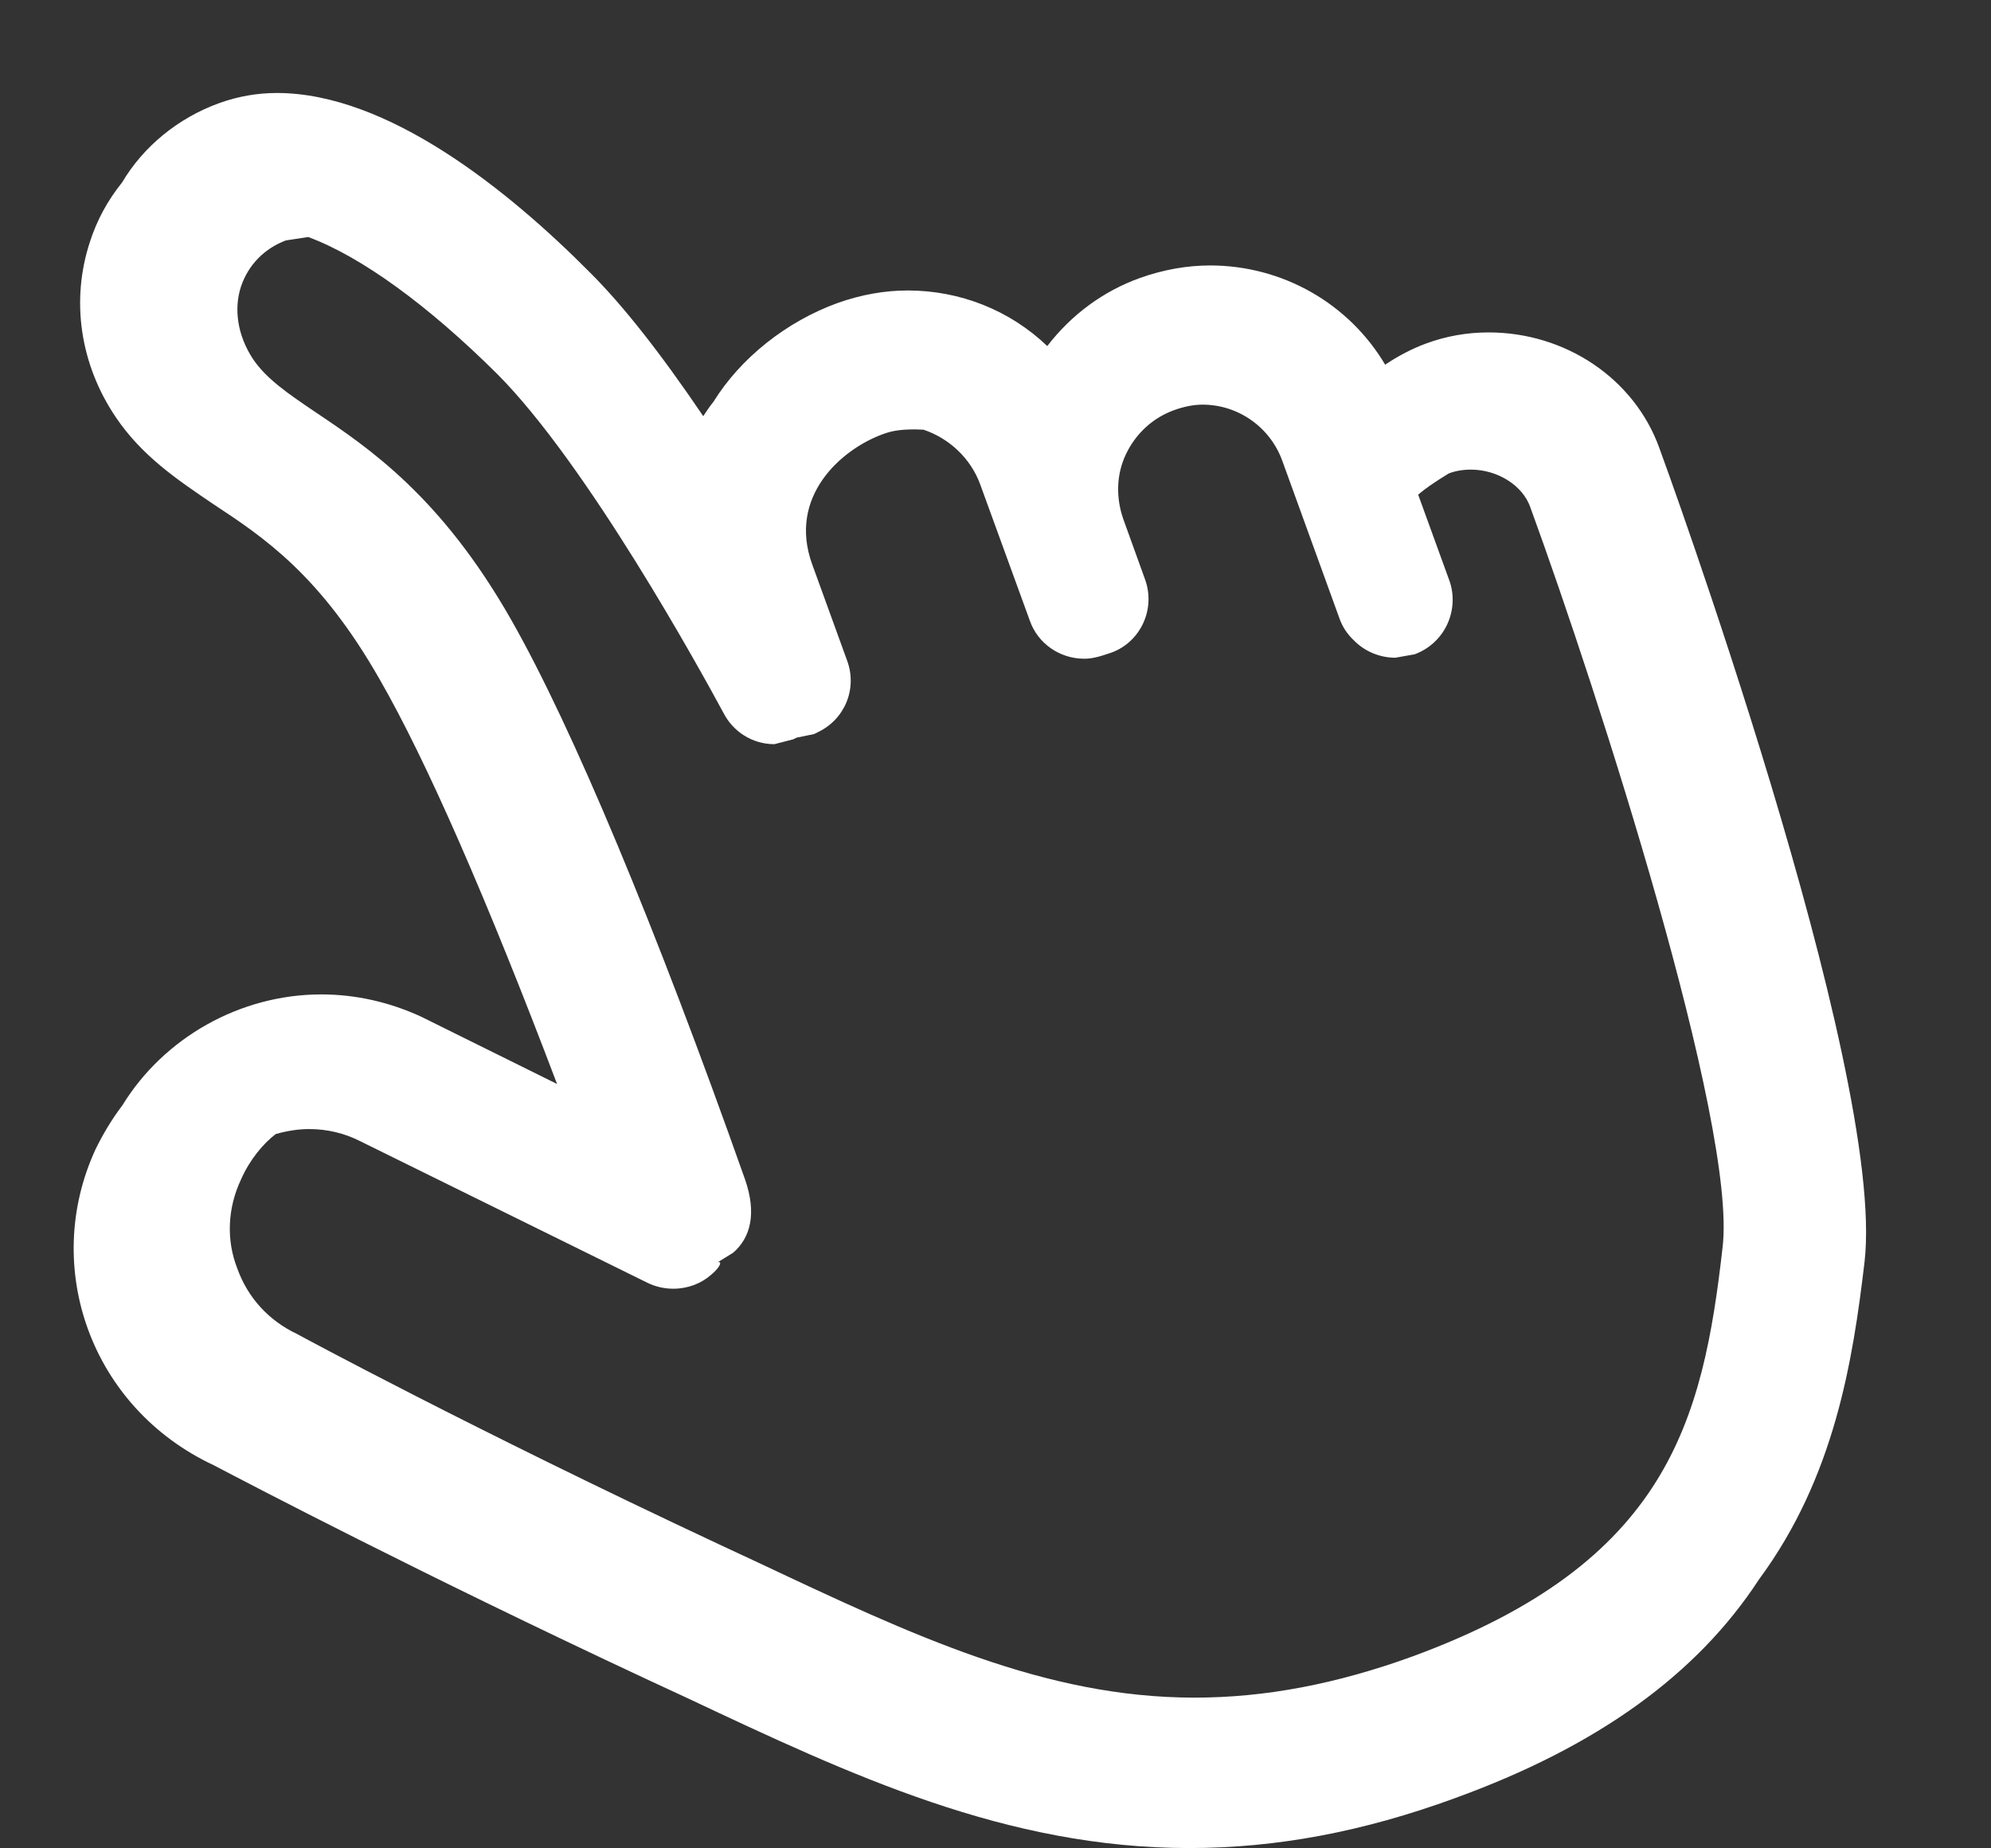 ﻿<?xml version="1.0" encoding="utf-8"?>
<svg version="1.1" xmlns:xlink="http://www.w3.org/1999/xlink" width="14px" height="13px" xmlns="http://www.w3.org/2000/svg">
  <rect width="100%" height="100%" fill="#333333" stroke="none"/>
  <g transform="matrix(1 0 0 1 -204 -145 )">
    <path d="M 13.111 8.874  C 13.265 7.519  11.683 3.19  11.666 3.146  C 11.49 2.663  11.009 2.338  10.467 2.338  C 10.313 2.338  10.165 2.365  10.025 2.417  C 9.933 2.451  9.833 2.502  9.74 2.565  C 9.486 2.136  9.02 1.867  8.509 1.867  C 8.348 1.867  8.182 1.896  8.016 1.955  C 7.757 2.048  7.533 2.214  7.364 2.434  C 7.101 2.182  6.751 2.043  6.383 2.043  C 6.222 2.043  6.056 2.072  5.89 2.131  C 5.526 2.263  5.206 2.521  5.018 2.824  C 4.991 2.858  4.967 2.893  4.945 2.927  C 4.642 2.48  4.381 2.148  4.146 1.914  C 3.573 1.337  2.726 0.654  1.947 0.654  C 1.808 0.654  1.673 0.678  1.542 0.725  C 1.251 0.83  1.007 1.032  0.858 1.284  C 0.758 1.408  0.682 1.547  0.633 1.699  C 0.497 2.111  0.562 2.561  0.814 2.934  C 0.997 3.205  1.239 3.369  1.502 3.547  C 1.854 3.779  2.25 4.042  2.669 4.777  C 2.997 5.346  3.426 6.328  3.917 7.624  L 2.96 7.15  C 2.738 7.048  2.501 6.994  2.259 6.994  C 1.69 6.994  1.153 7.297  0.86 7.775  C 0.787 7.871  0.726 7.973  0.672 8.083  C 0.289 8.913  0.641 9.902  1.502 10.305  C 1.754 10.437  2.95 11.064  4.544 11.809  L 4.837 11.945  C 5.987 12.487  7.076 12.998  8.363 12.998  C 8.976 12.998  9.586 12.883  10.228 12.648  C 11.229 12.285  11.932 11.779  12.369 11.108  C 12.899 10.39  13.028 9.577  13.111 8.874  Z M 1.668 8.92  C 1.59 8.72  1.6 8.496  1.695 8.295  C 1.756 8.156  1.852 8.042  1.939 7.976  C 2.018 7.954  2.096 7.941  2.174 7.941  C 2.301 7.941  2.423 7.971  2.528 8.024  L 4.554 9.023  C 4.61 9.05  4.671 9.064  4.735 9.064  C 4.835 9.064  4.93 9.028  4.999 8.967  C 5.047 8.928  5.084 8.876  5.052 8.876  C 5.052 8.876  5.047 8.879  5.045 8.879  L 5.155 8.811  C 5.277 8.706  5.323 8.535  5.238 8.293  C 4.608 6.511  4.024 5.114  3.595 4.36  C 3.102 3.493  2.594 3.151  2.22 2.9  C 2.025 2.768  1.874 2.666  1.778 2.524  C 1.671 2.36  1.642 2.175  1.695 2.014  C 1.747 1.862  1.859 1.748  2.01 1.691  L 2.167 1.667  C 2.538 1.804  3.009 2.146  3.495 2.629  C 4.129 3.264  4.928 4.719  5.086 5.012  C 5.155 5.148  5.292 5.234  5.445 5.234  L 5.577 5.2  L 5.602 5.188  L 5.724 5.163  L 5.748 5.151  C 5.938 5.063  6.029 4.848  5.958 4.65  L 5.711 3.969  C 5.538 3.493  5.914 3.161  6.207 3.054  C 6.266 3.032  6.324 3.02  6.434 3.02  C 6.454 3.02  6.471 3.022  6.493 3.022  C 6.676 3.083  6.825 3.225  6.891 3.403  L 7.242 4.367  C 7.298 4.526  7.452 4.633  7.623 4.633  C 7.672 4.633  7.718 4.624  7.818 4.589  C 8.019 4.514  8.126 4.287  8.053 4.079  L 7.899 3.652  C 7.845 3.498  7.85 3.334  7.918 3.193  C 7.987 3.049  8.106 2.939  8.255 2.885  C 8.321 2.861  8.39 2.846  8.456 2.846  C 8.707 2.846  8.932 3.005  9.017 3.242  L 9.417 4.345  C 9.437 4.404  9.471 4.458  9.52 4.504  C 9.596 4.582  9.703 4.626  9.811 4.626  L 9.947 4.602  C 10.047 4.565  10.128 4.492  10.174 4.396  C 10.221 4.299  10.228 4.184  10.191 4.082  L 9.972 3.479  C 10.018 3.439  10.084 3.393  10.187 3.33  C 10.233 3.312  10.287 3.303  10.343 3.303  C 10.531 3.303  10.707 3.415  10.76 3.566  C 11.244 4.892  12.213 7.91  12.113 8.769  C 11.974 10  11.725 10.991  9.933 11.65  C 9.396 11.845  8.895 11.94  8.399 11.94  C 7.345 11.94  6.415 11.501  5.333 10.991  L 5.05 10.859  C 3.329 10.053  2.105 9.392  2.088 9.382  C 1.891 9.289  1.742 9.128  1.668 8.92  Z " fill-rule="nonzero" fill="#ffffff" stroke="none" transform="matrix(1 0 0 1 204 145 )" />
  </g>
</svg>